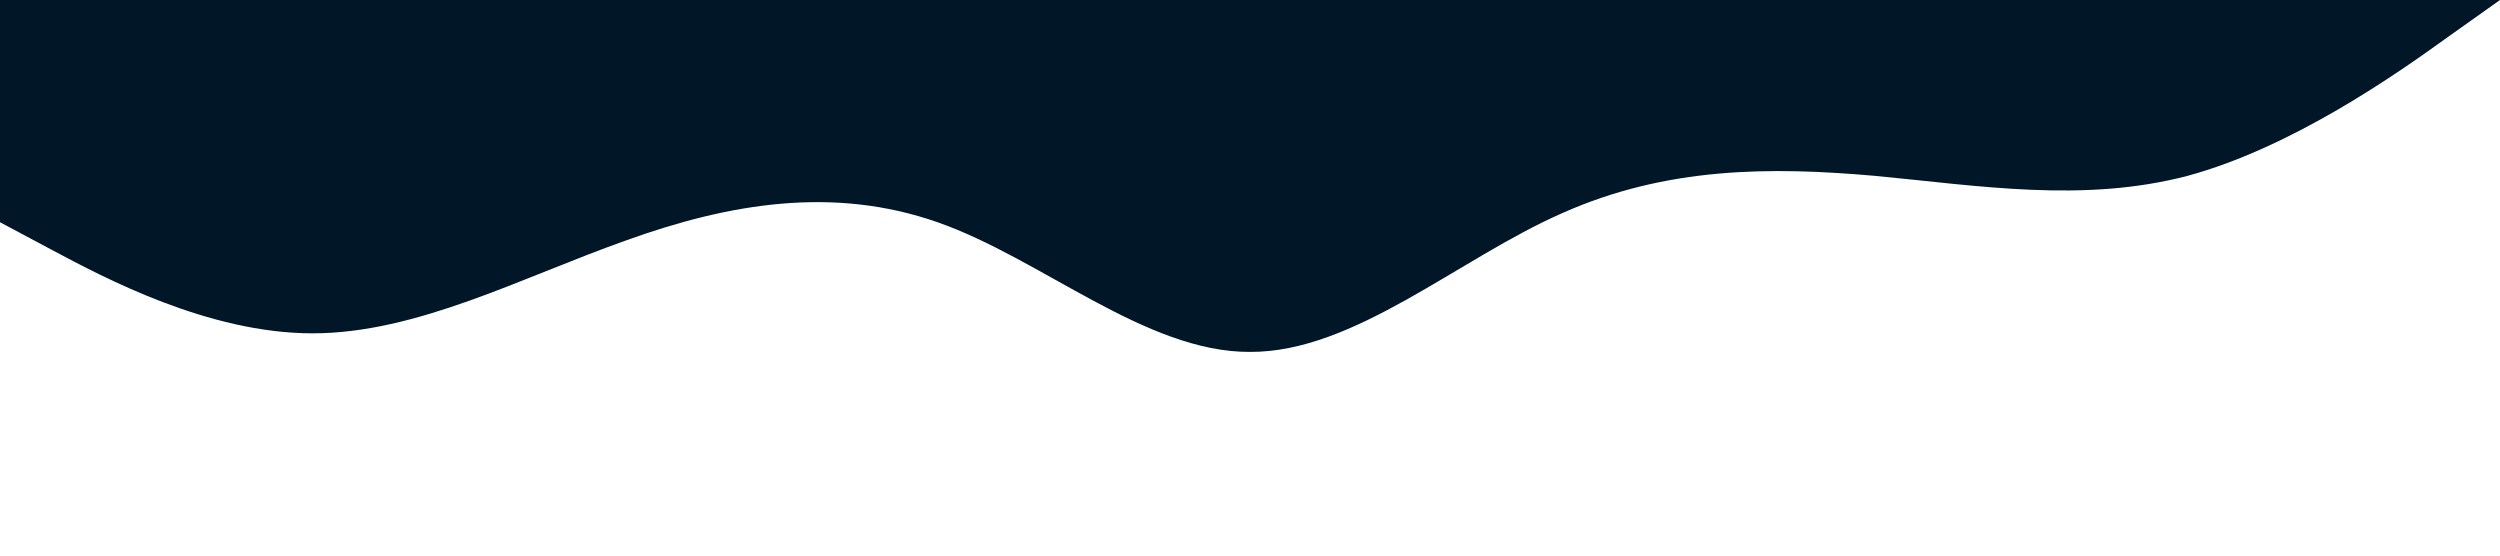 <?xml version="1.0" standalone="no"?><svg xmlns="http://www.w3.org/2000/svg" viewBox="0 0 1440 320"><path fill="#011627" fill-opacity="1" d="M0,128L30,144C60,160,120,192,180,192C240,192,300,160,360,138.7C420,117,480,107,540,128C600,149,660,203,720,202.7C780,203,840,149,900,122.7C960,96,1020,96,1080,101.3C1140,107,1200,117,1260,101.3C1320,85,1380,43,1410,21.3L1440,0L1440,0L1410,0C1380,0,1320,0,1260,0C1200,0,1140,0,1080,0C1020,0,960,0,900,0C840,0,780,0,720,0C660,0,600,0,540,0C480,0,420,0,360,0C300,0,240,0,180,0C120,0,60,0,30,0L0,0Z"></path></svg>